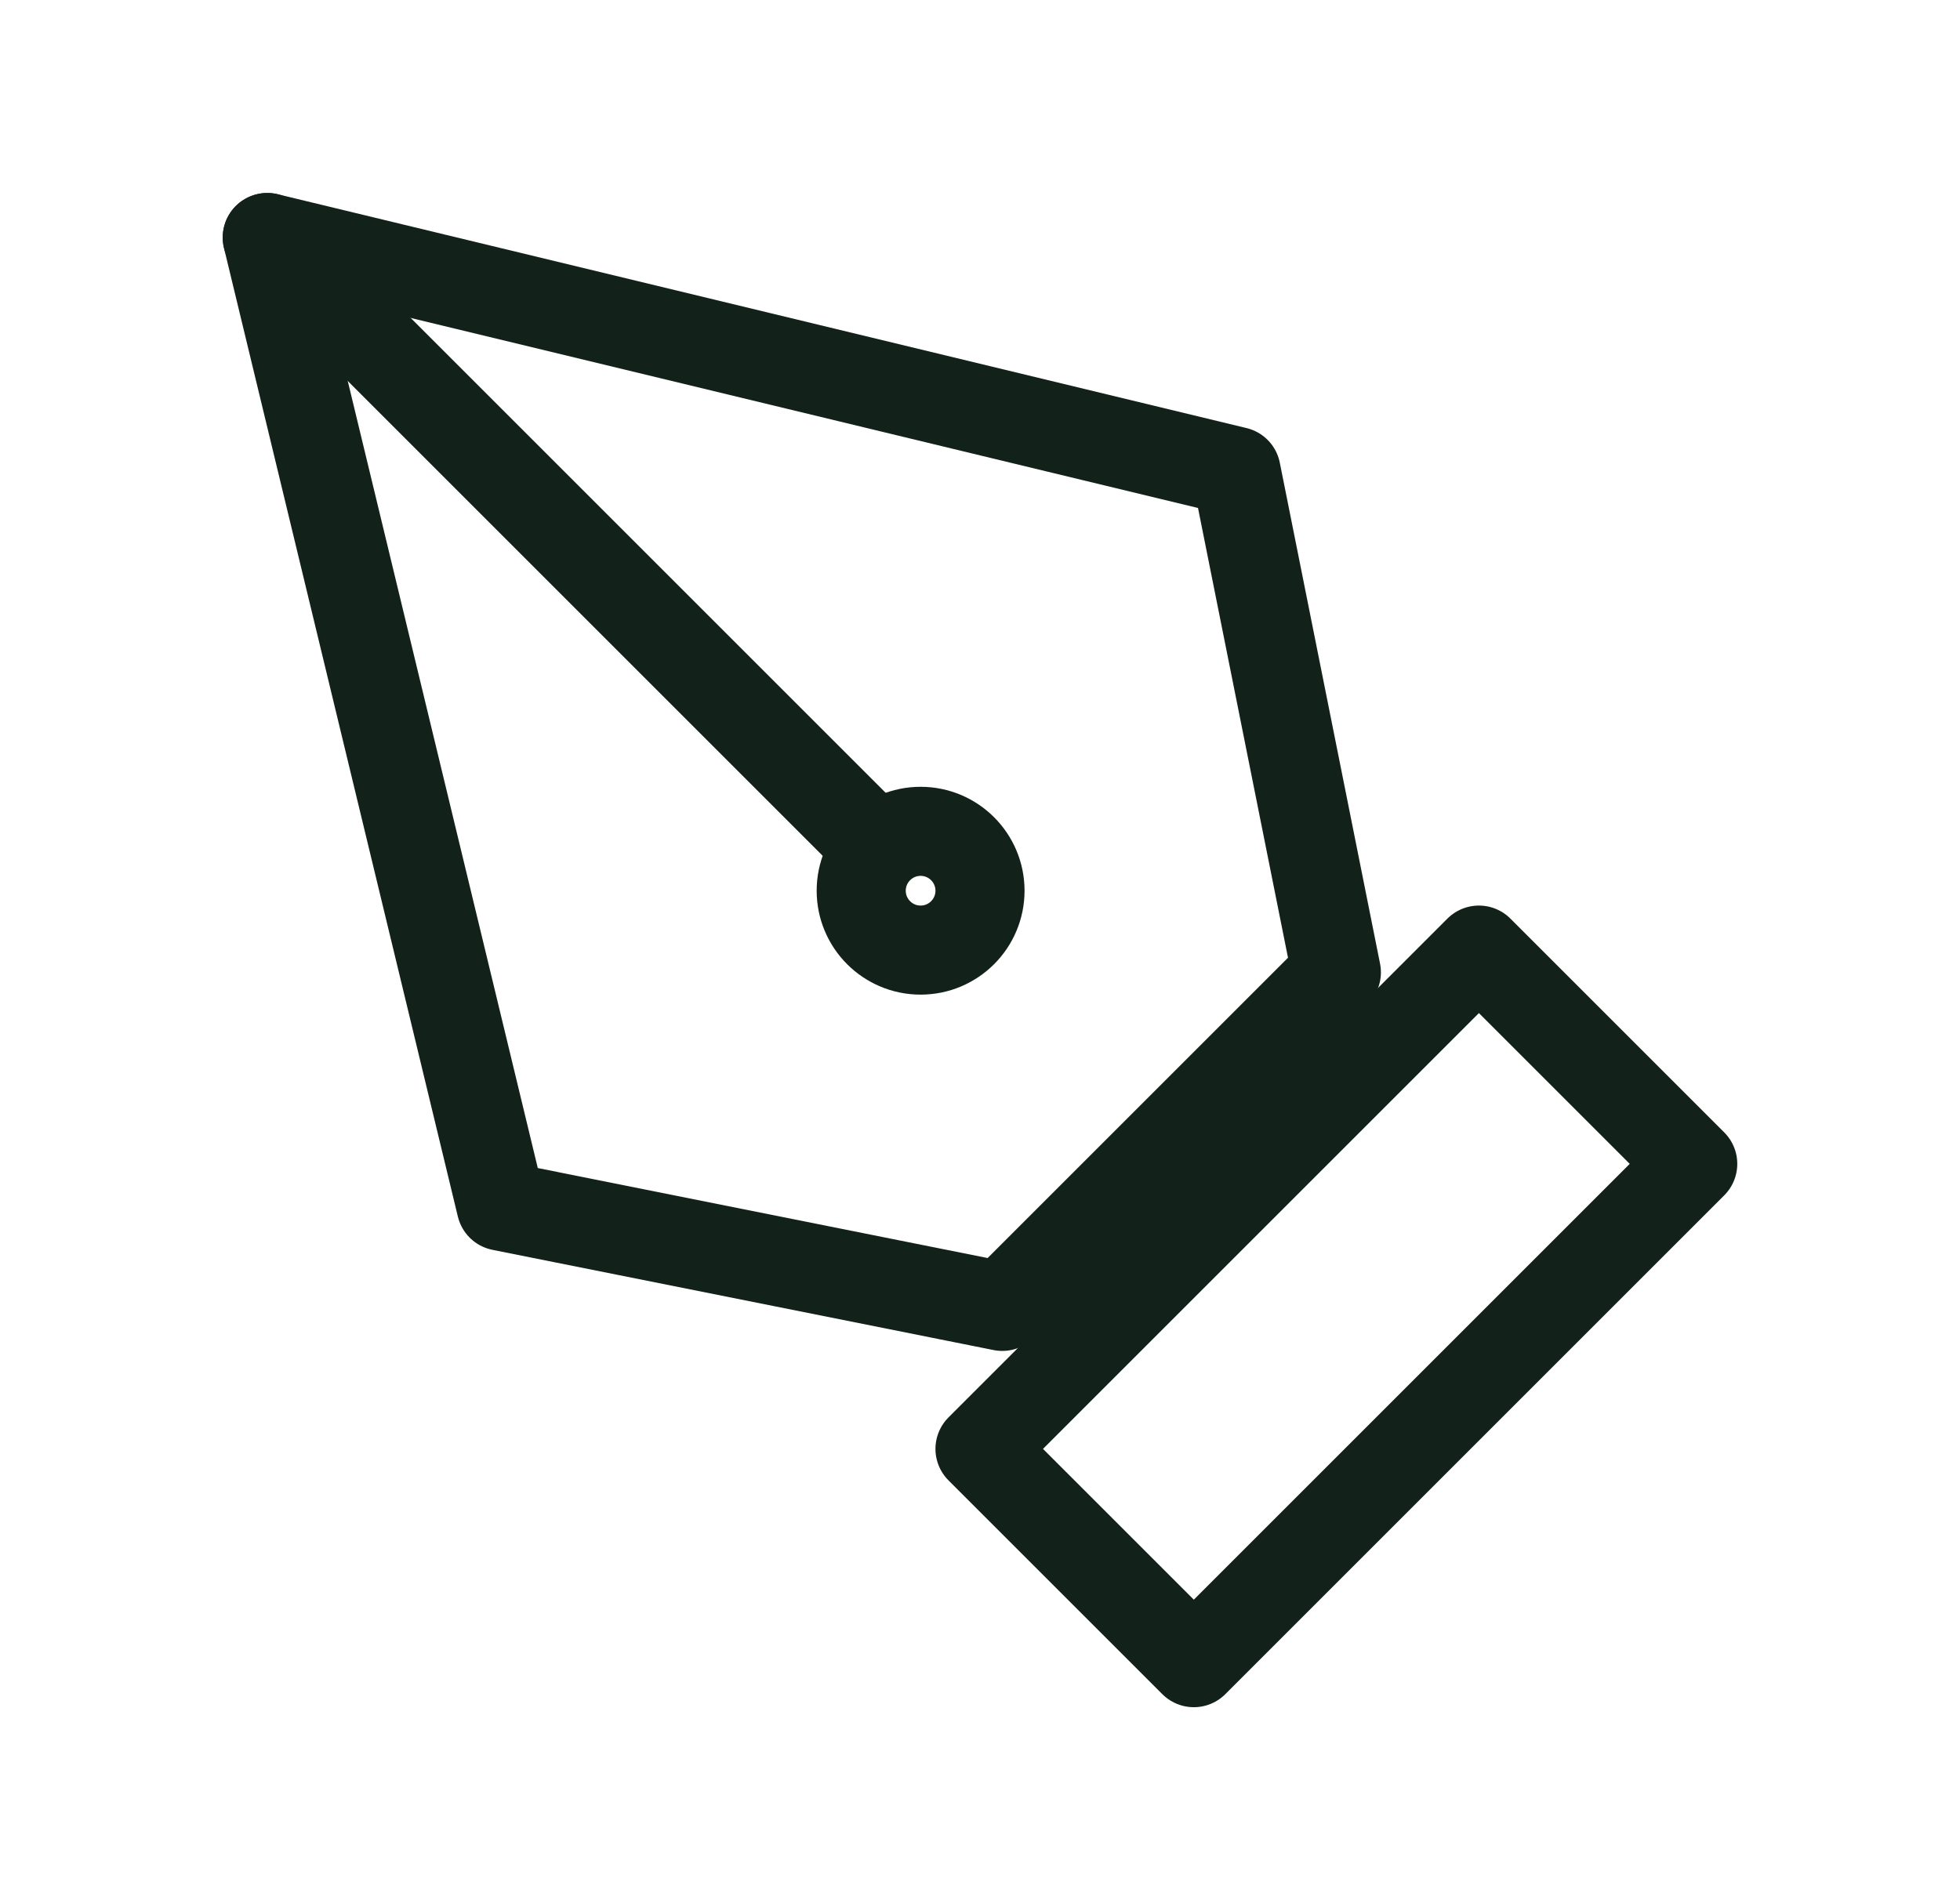 <svg width="33" height="32" viewBox="0 0 33 32" fill="none" xmlns="http://www.w3.org/2000/svg">
<path d="M16.5 24.4L24.9 16L28.5 19.6L20.1 28L16.5 24.4Z" stroke="#12221A" stroke-width="1.5" stroke-linecap="round" stroke-linejoin="round"/>
<path d="M22.5 16.375L20.812 7.938L4.5 4L8.438 20.312L16.875 22L22.5 16.375Z" stroke="#12221A" stroke-width="1.5" stroke-linecap="round" stroke-linejoin="round"/>
<path d="M4.5 4L14.5 14" stroke="#12221A" stroke-width="1.5" stroke-linecap="round" stroke-linejoin="round"/>
<path d="M15.5 16C16.052 16 16.5 15.552 16.5 15C16.5 14.448 16.052 14 15.5 14C14.948 14 14.5 14.448 14.5 15C14.5 15.552 14.948 16 15.5 16Z" stroke="#12221A" stroke-width="1.5" stroke-linecap="round" stroke-linejoin="round"/>
</svg>
